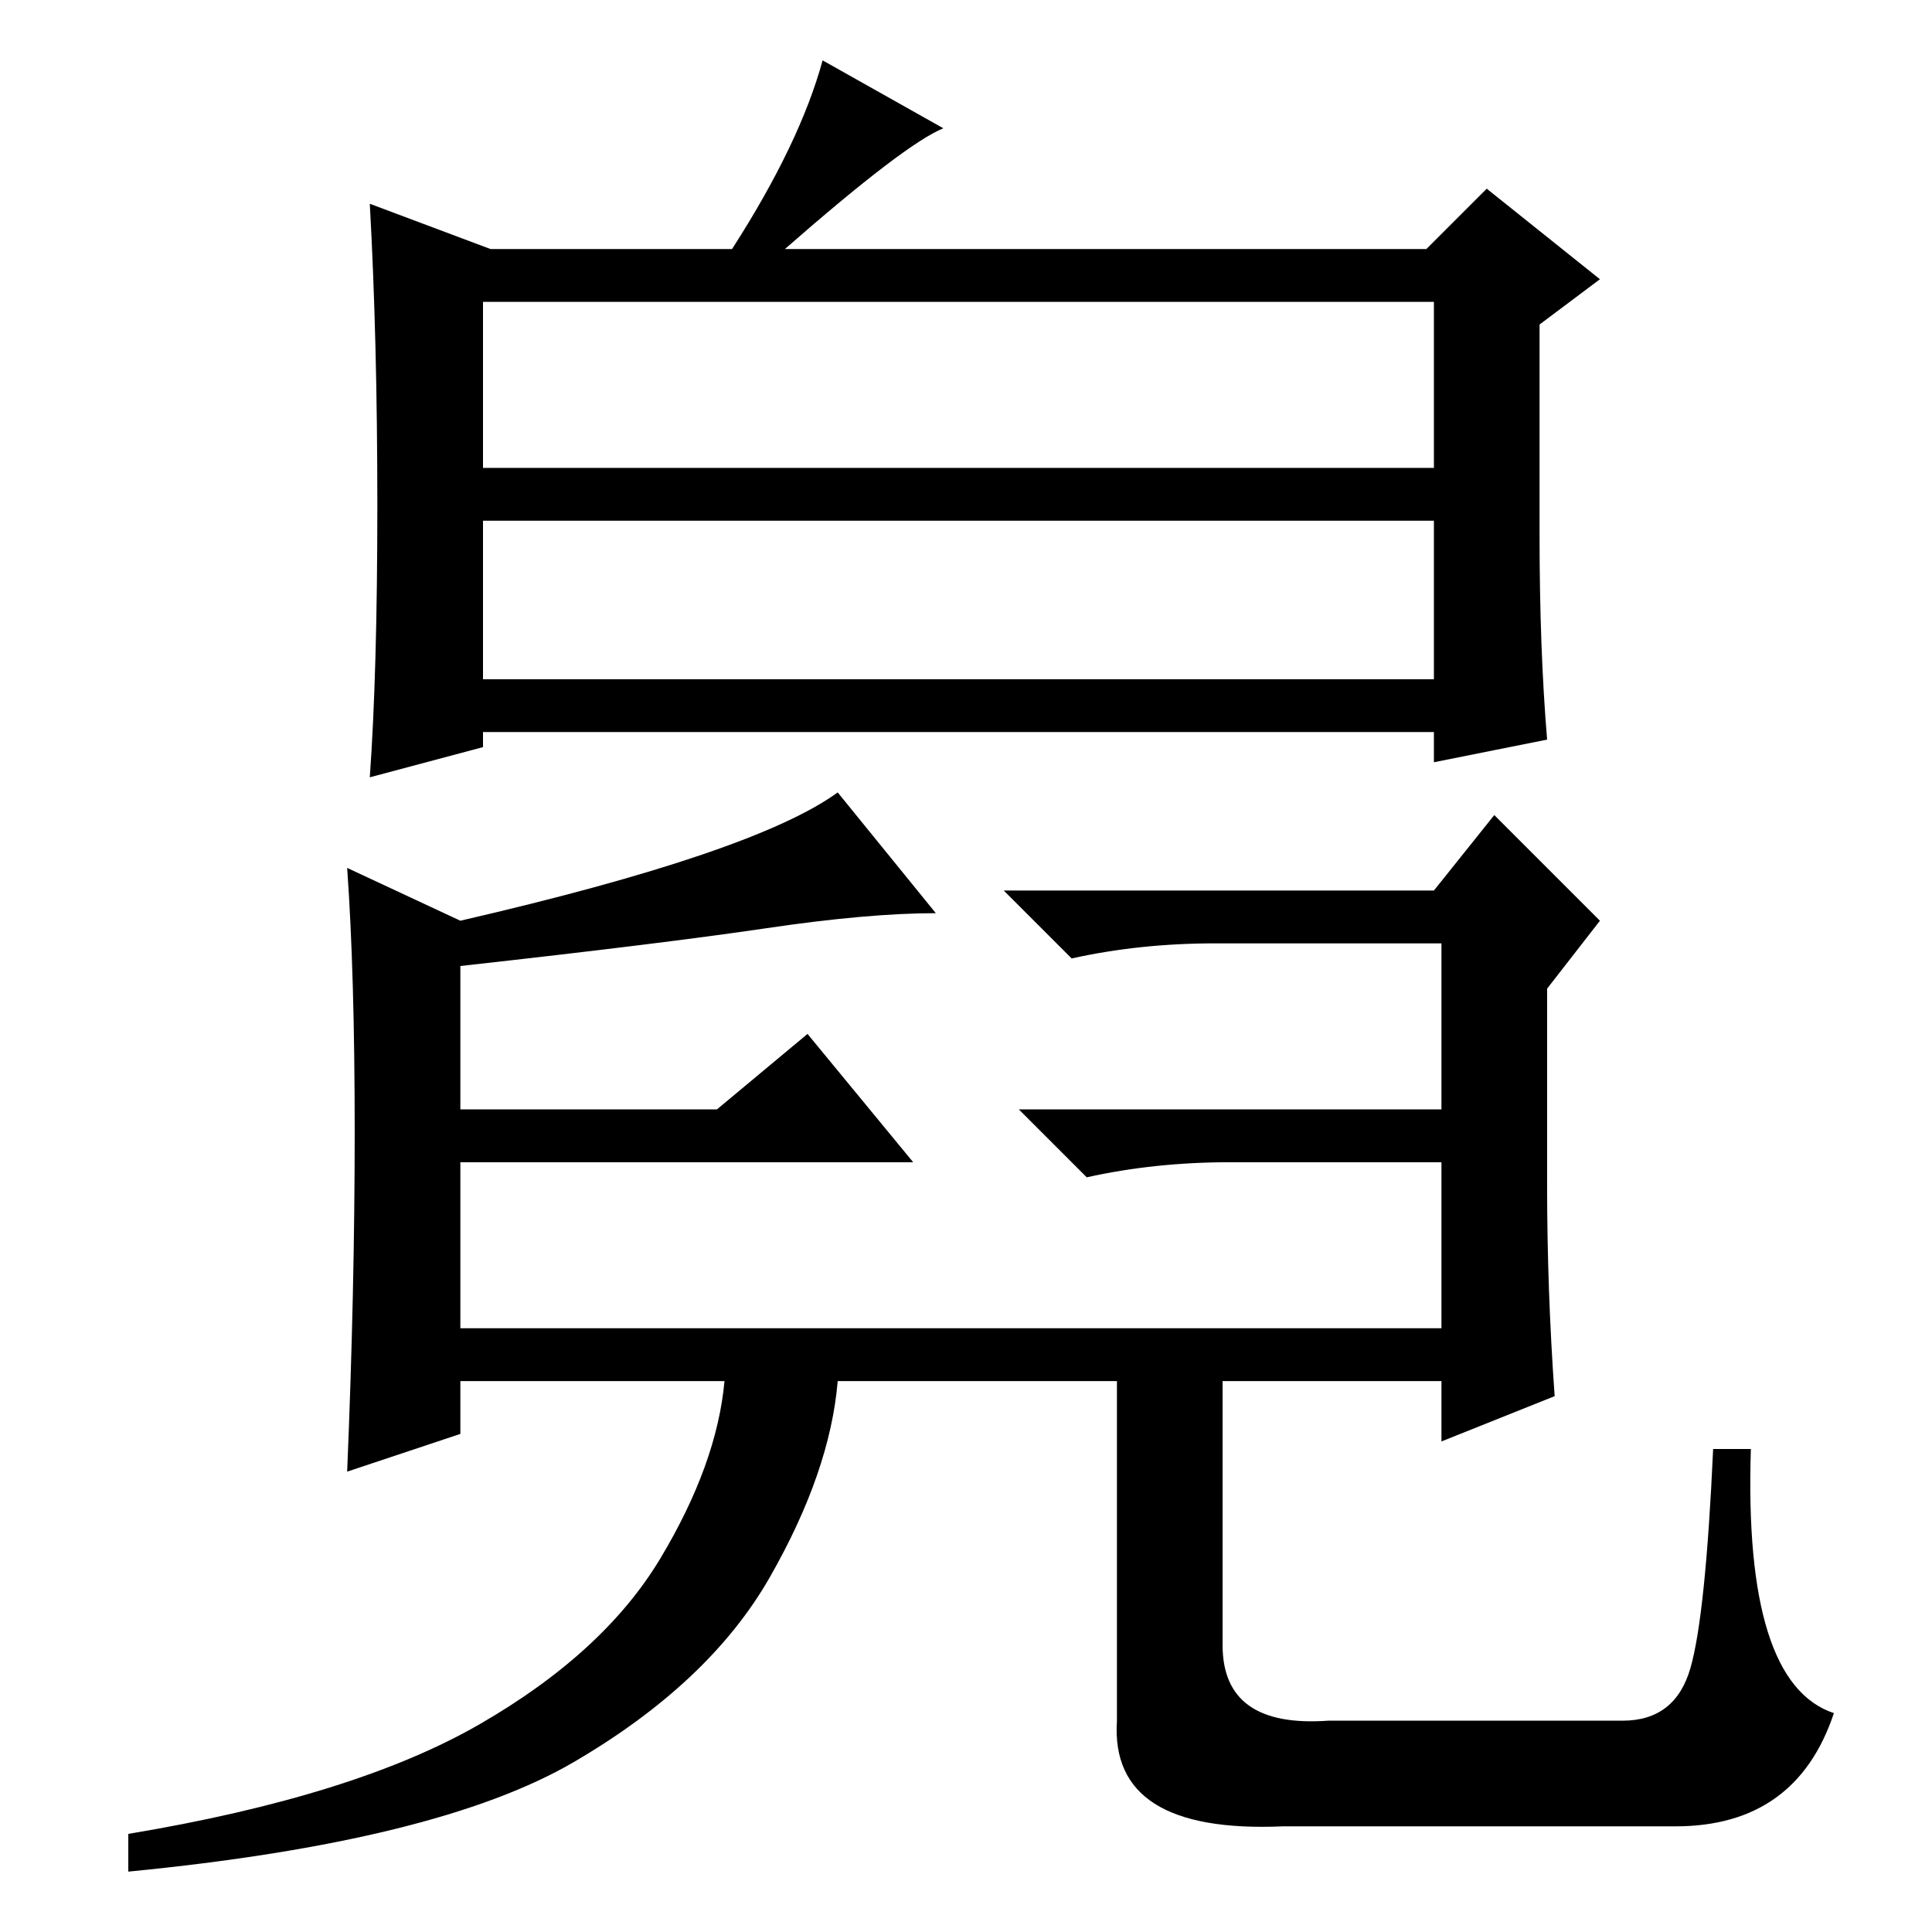 <?xml version="1.0" standalone="no"?>
<!DOCTYPE svg PUBLIC "-//W3C//DTD SVG 1.1//EN" "http://www.w3.org/Graphics/SVG/1.1/DTD/svg11.dtd" >
<svg xmlns="http://www.w3.org/2000/svg" xmlns:xlink="http://www.w3.org/1999/xlink" version="1.1" viewBox="0 -36 256 256">
  <g transform="matrix(1 0 0 -1 0 220)">
   <path fill="currentColor"
d="M205 99q0 -14 1 -28l-15 -6v8h-29v-35q0 -11 14 -10h39q7 0 9 7t3 29h5q-1 -31 11 -35q-5 -15 -21 -15h-52q-23 -1 -22 14v45h-37q-1 -12 -9 -26t-26 -24.5t-59 -14.5v5q30 5 46.5 14.5t24 22t8.5 23.5h-35v-7l-15 -5q1 24 1 45t-1 35l15 -7q39 9 50 17l13 -16
q-9 0 -22.5 -2t-40.5 -5v-19h34l12 10l14 -17h-60v-22h130v22h-28q-10 0 -19 -2l-9 9h56v22h-30q-10 0 -19 -2l-9 9h57l8 10l14 -14l-7 -9v-26zM64 194h126v22h-126v-22zM64 166h126v21h-126v-21zM50 189q0 22 -1 40l16 -6h32q9 14 12 25l16 -9q-5 -2 -21 -16h85l8 8l15 -12
l-8 -6v-28q0 -15 1 -27l-15 -3v4h-126v-2l-15 -4q1 14 1 36z" />
  </g>

</svg>
